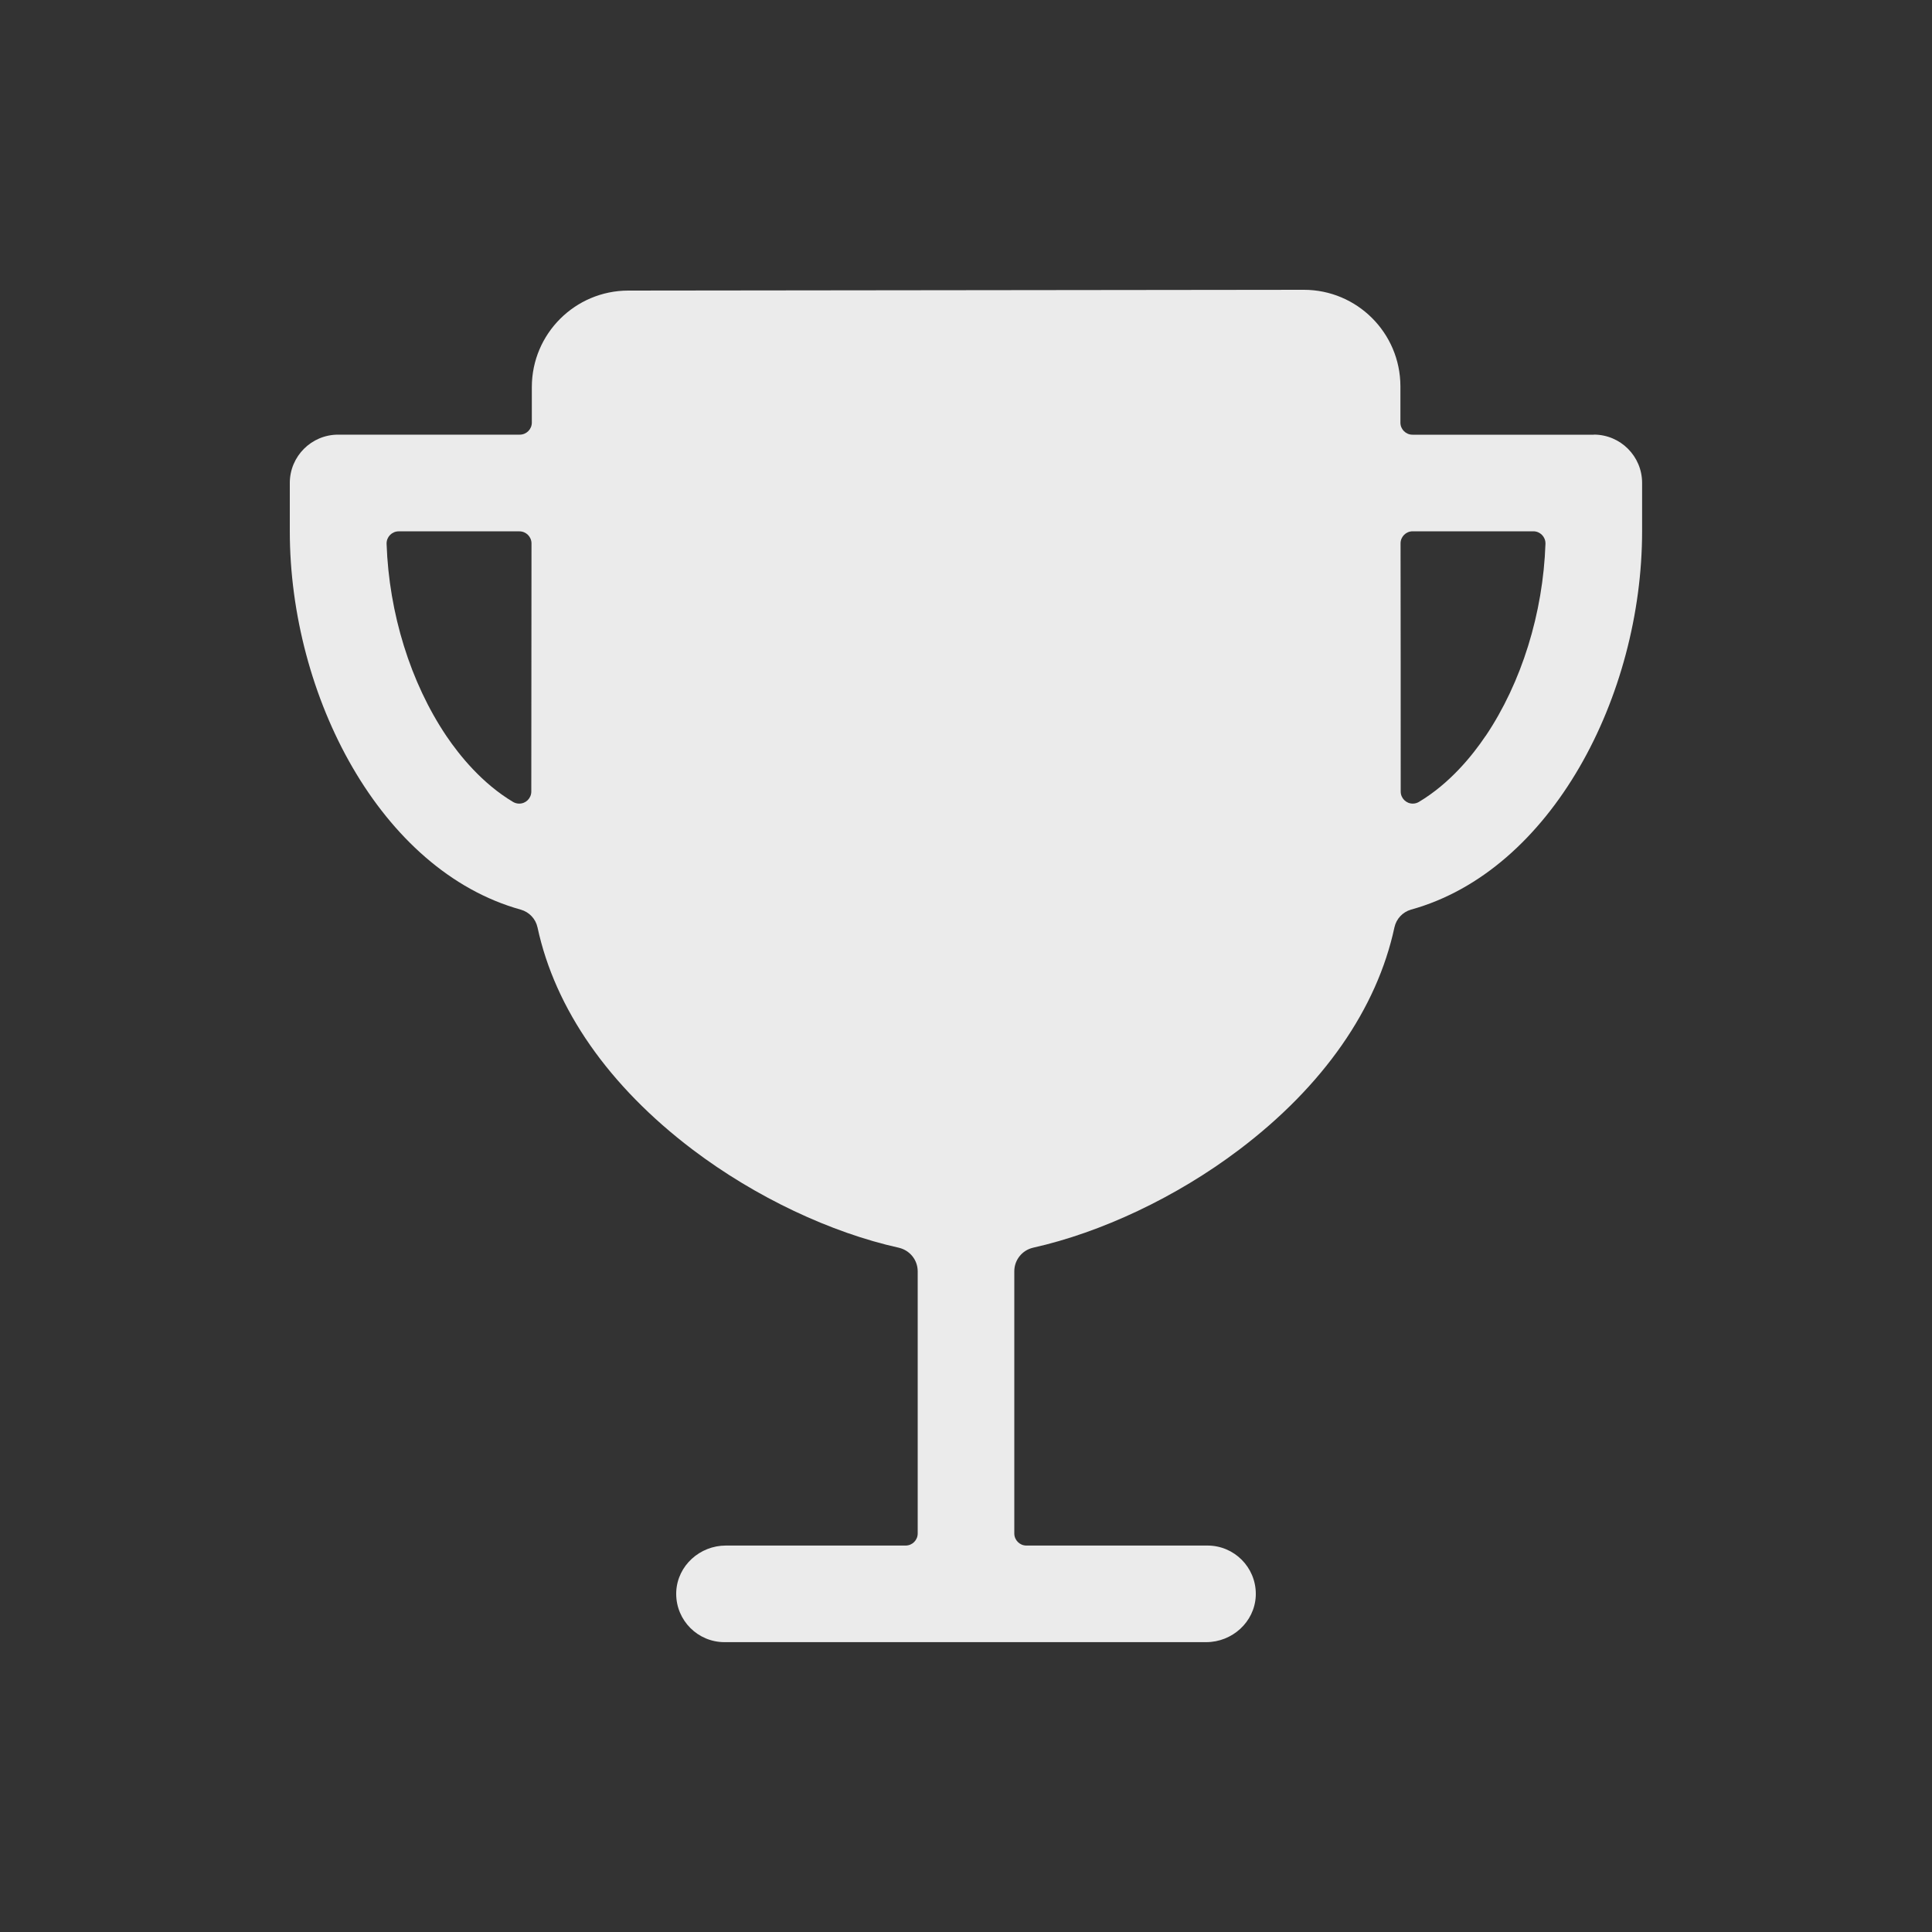 <!-- Generated by IcoMoon.io -->
<svg version="1.1" xmlns="http://www.w3.org/2000/svg" width="40" height="40" viewBox="0 0 40 40">
<rect x="0" y="0" width="40" height="40" fill="#333333" stroke="none"/>
<title>io-trophy</title>
<path fill="#ebebeb" d="M33 9h-3.756c-0.138 0-0.25-0.112-0.25-0.25v0c0-0.306 0-0.563 0-0.755-0.003-1.102-0.897-1.995-2-1.995 0 0 0 0 0 0v0l-13.987 0.016c-1.101 0.002-1.994 0.894-1.996 1.995v0c0 0.202 0 0.451 0 0.738 0 0.138-0.112 0.25-0.25 0.25v0h-3.761c-0.552 0-1 0.448-1 1v0 1c0 3.408 1.875 7.028 4.782 7.834 0.175 0.050 0.308 0.19 0.346 0.366l0.001 0.003c0.361 1.681 1.47 3.281 3.213 4.601 1.307 0.989 2.866 1.719 4.267 2.030 0.225 0.052 0.39 0.25 0.391 0.487v5.429c0 0.138-0.112 0.25-0.25 0.25v0h-3.722c-0.538 0-1 0.414-1.027 0.952-0.001 0.014-0.001 0.031-0.001 0.048 0 0.552 0.448 1 1 1h9.972c0.538 0 1-0.414 1.027-0.952 0.001-0.014 0.001-0.031 0.001-0.048 0-0.552-0.448-1-1-1h-3.75c-0.138 0-0.25-0.112-0.25-0.25v0-5.429c0-0.237 0.166-0.436 0.387-0.487l0.003-0.001c1.401-0.313 2.96-1.041 4.267-2.030 1.743-1.319 2.852-2.92 3.213-4.601 0.039-0.179 0.172-0.319 0.343-0.368l0.003-0.001c2.907-0.806 4.782-4.426 4.782-7.834v-1c0-0.552-0.448-1-1-1v0zM11 16.389c-0.001 0.138-0.112 0.249-0.25 0.249-0.046 0-0.089-0.012-0.126-0.034l0.001 0.001c-0.641-0.382-1.109-0.961-1.384-1.368-0.744-1.106-1.188-2.542-1.237-3.977-0-0.003-0-0.006-0-0.009 0-0.138 0.112-0.25 0.25-0.25 0 0 0 0 0 0h2.5c0.138 0 0.25 0.112 0.25 0.25v0c-0.001 1.716-0.004 3.679-0.004 5.139zM30.758 15.236c-0.274 0.408-0.742 0.986-1.383 1.368-0.036 0.021-0.079 0.034-0.125 0.034-0.138 0-0.25-0.112-0.25-0.25v0c0-1.657 0-3.539-0.003-5.138 0-0.138 0.112-0.25 0.25-0.25v0h2.5c0 0 0 0 0 0 0.138 0 0.25 0.112 0.25 0.25 0 0.003-0 0.007-0 0.010v-0c-0.049 1.435-0.494 2.871-1.238 3.977z"></path>
</svg>
